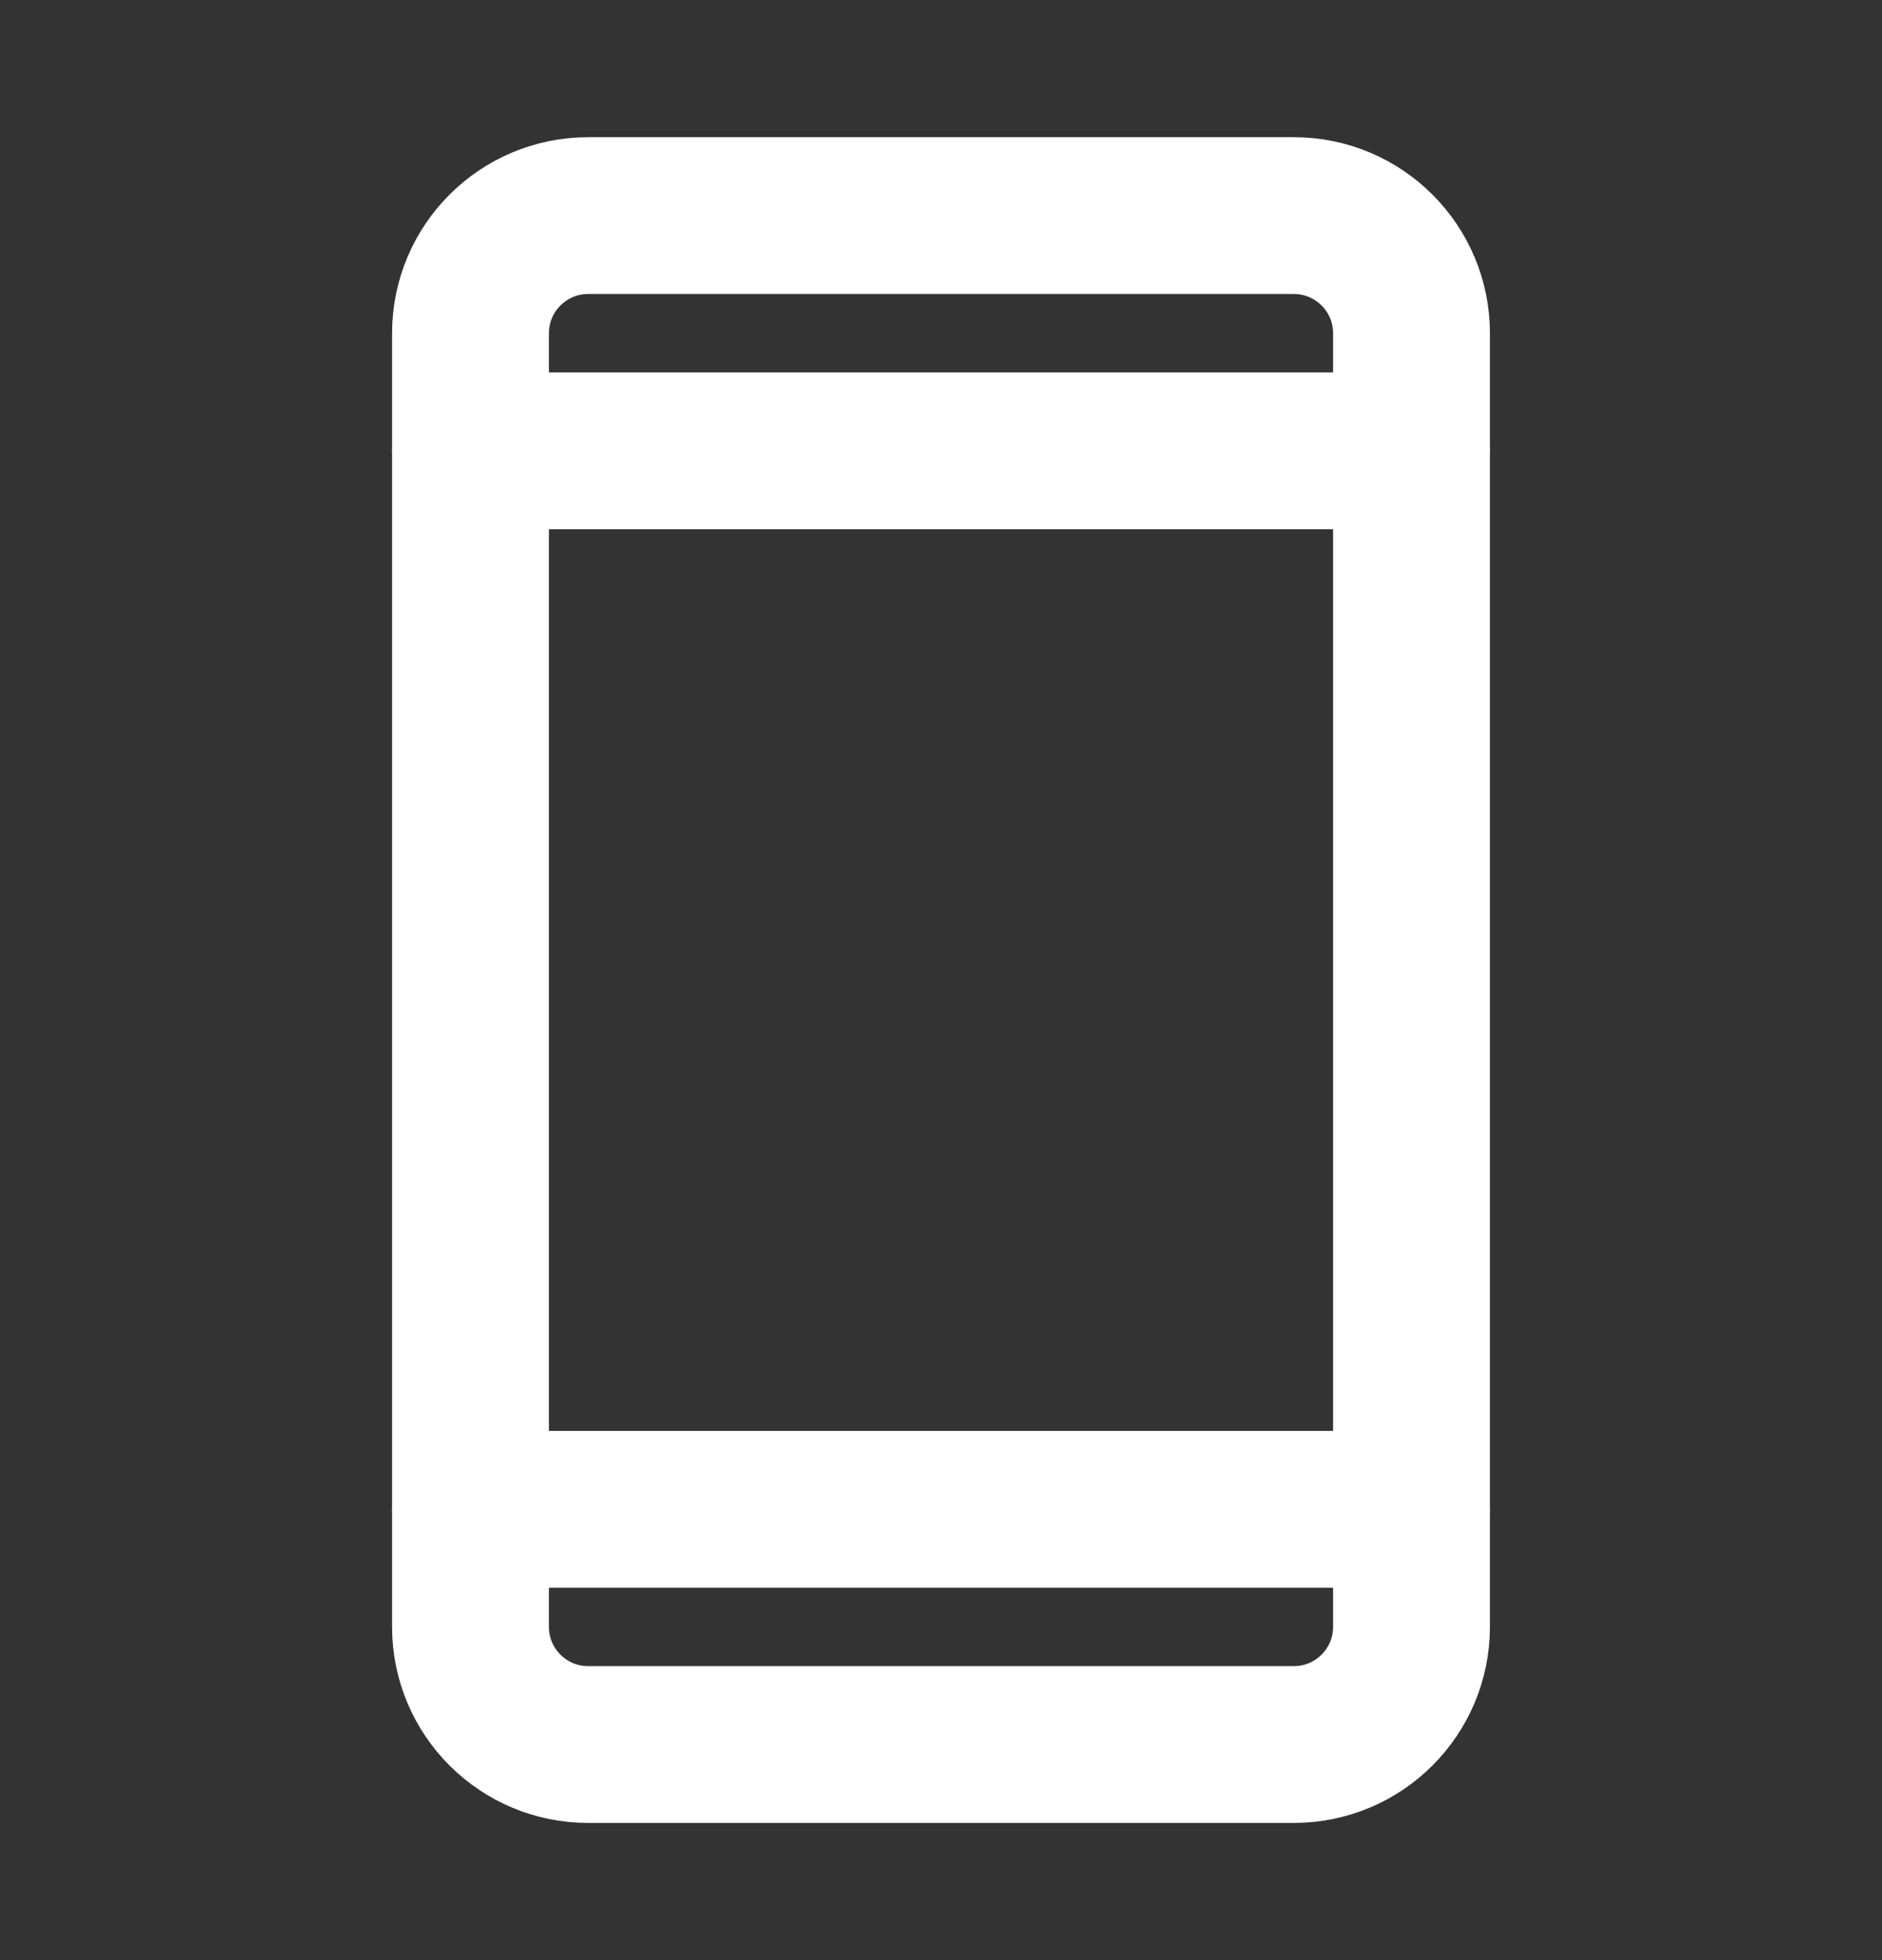 <svg width="24" height="25" viewBox="0 0 24 25" fill="none" xmlns="http://www.w3.org/2000/svg">
<rect x="0" y="0" width="24" height="25" fill="#333333" stroke="none"/>
<path d="M16.5 2.75H7.5C6.672 2.75 6 3.422 6 4.25V20.75C6 21.578 6.672 22.25 7.5 22.25H16.5C17.328 22.25 18 21.578 18 20.75V4.25C18 3.422 17.328 2.75 16.5 2.75Z" stroke="white" stroke-width="2" stroke-linecap="round" stroke-linejoin="round"/>
<path d="M6 5.75H18" stroke="white" stroke-width="2" stroke-linecap="round" stroke-linejoin="round"/>
<path d="M6 19.25H18" stroke="white" stroke-width="2" stroke-linecap="round" stroke-linejoin="round"/>
</svg>

